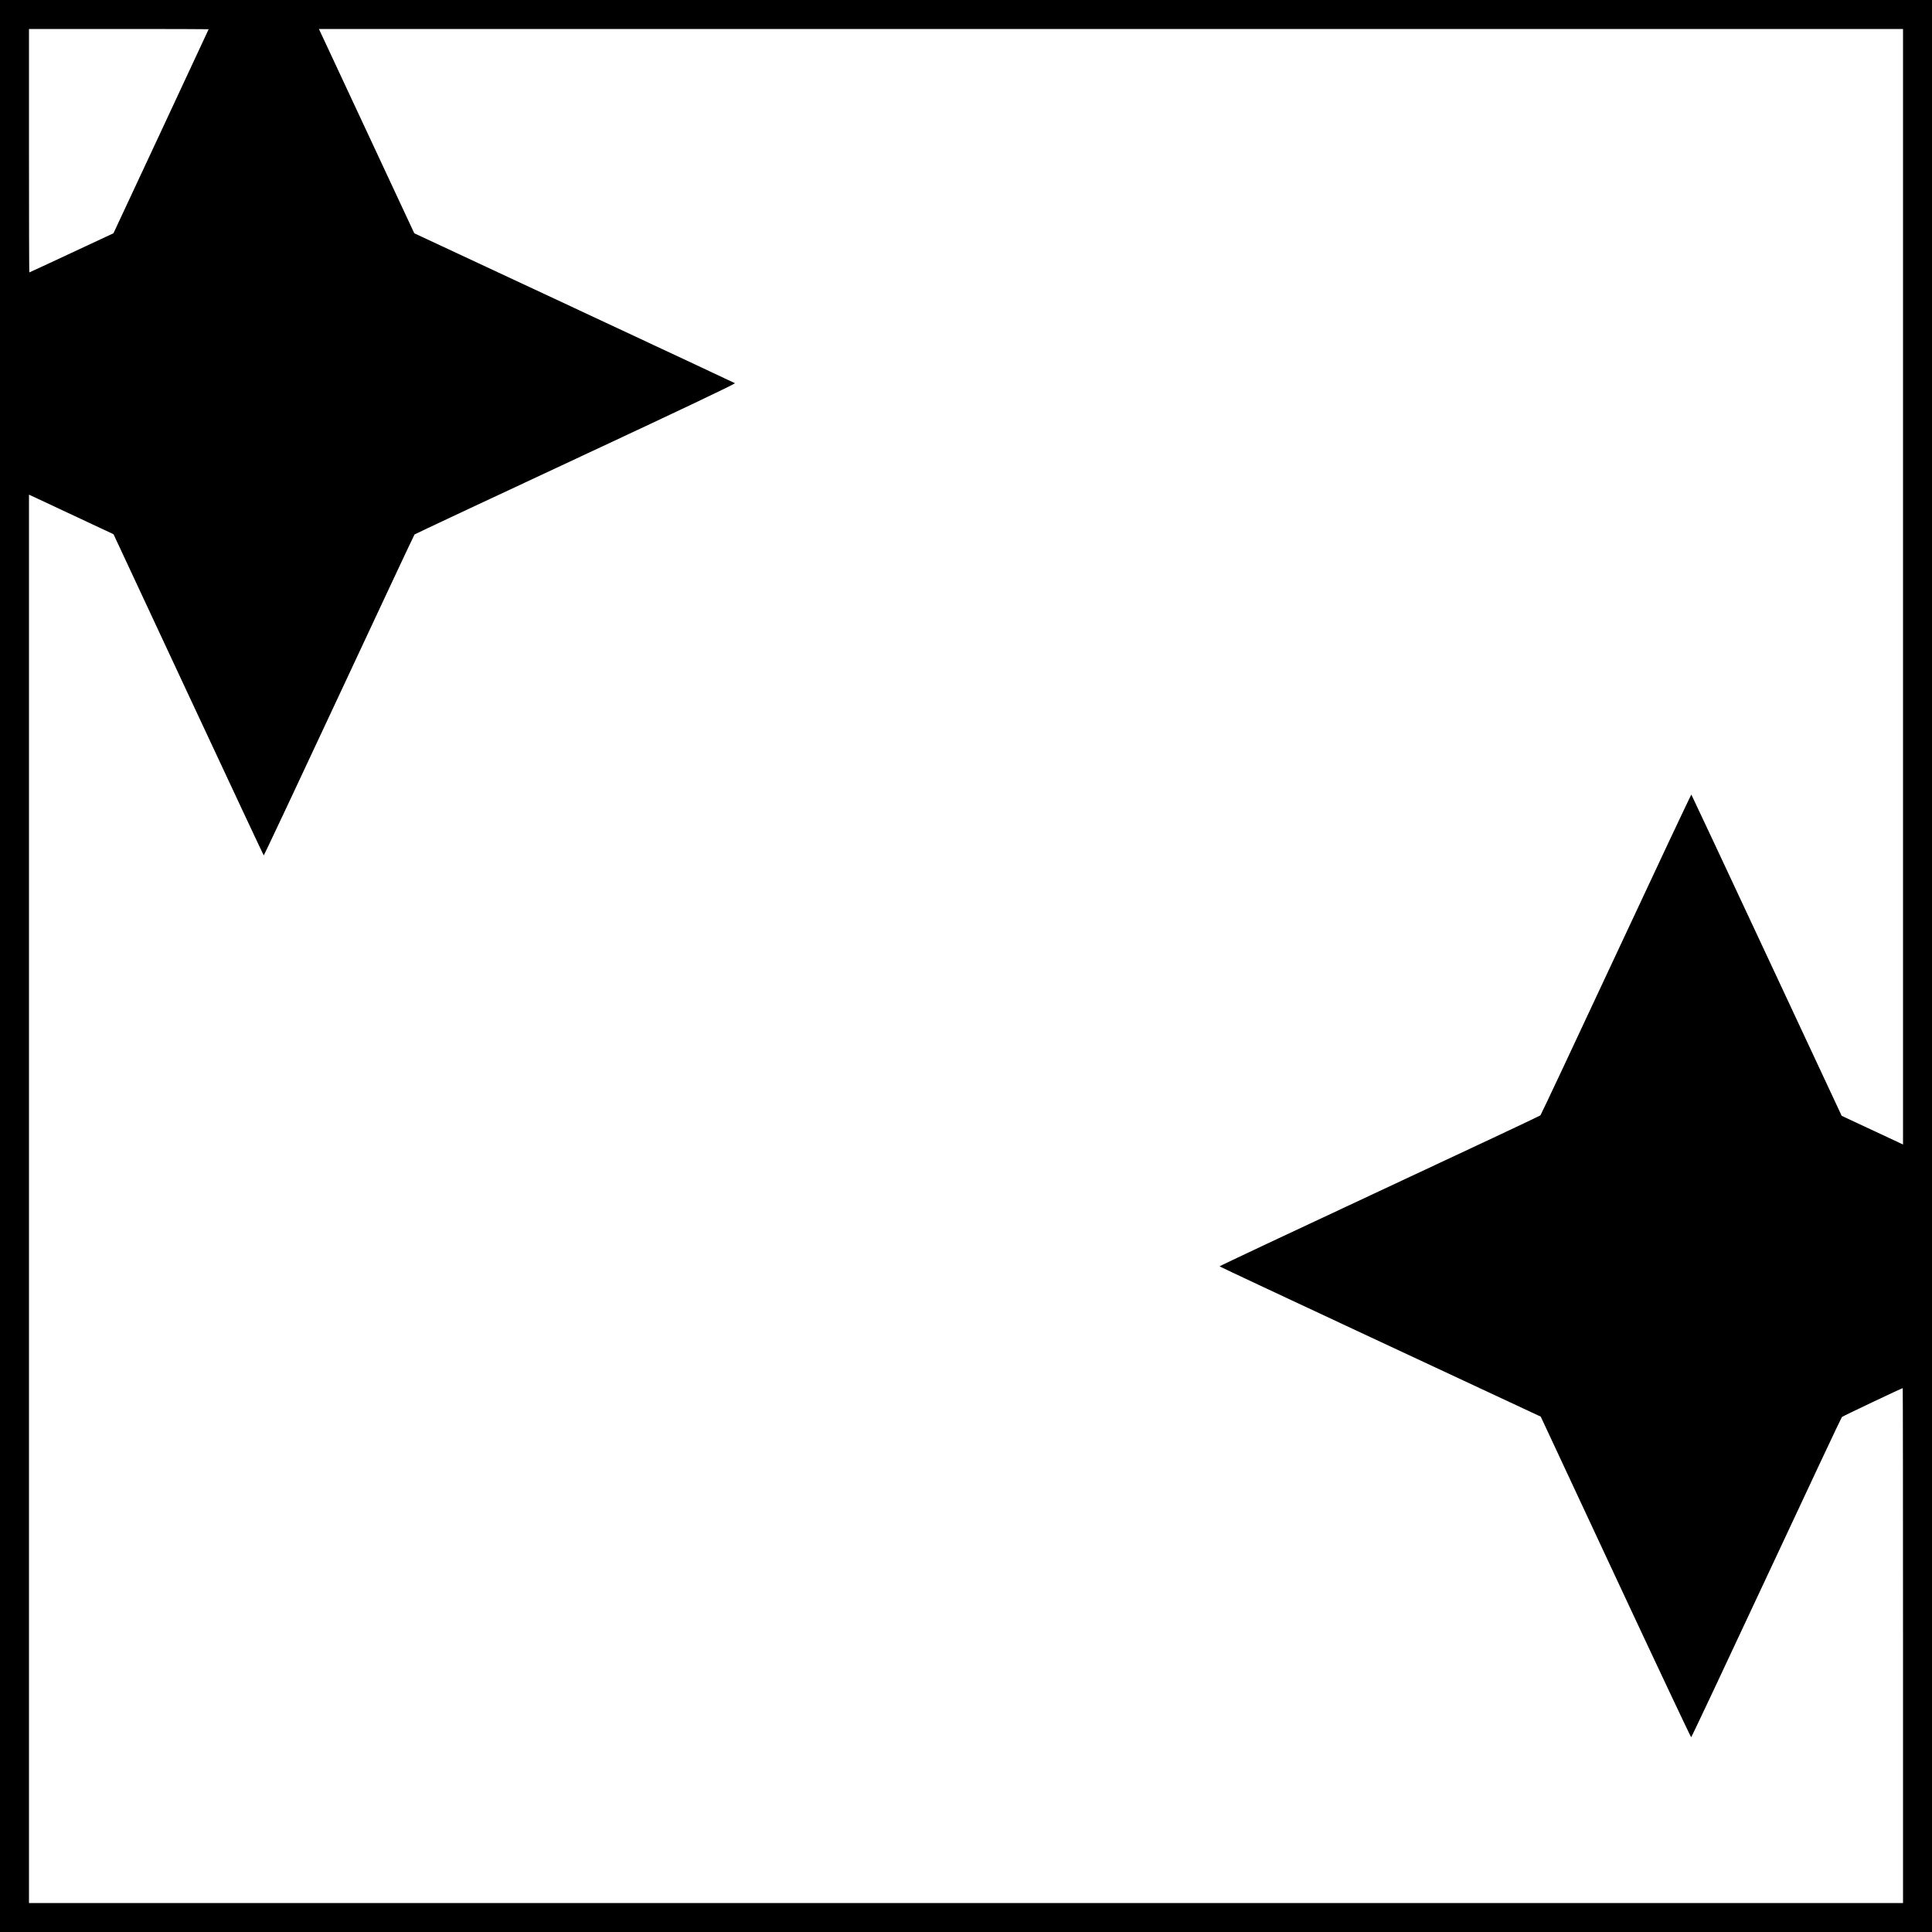 <svg id="svg" version="1.1" width="2000" height="2000" xmlns="http://www.w3.org/2000/svg"><path d="M0.000 1000.000 L 0.000 2000.000 1000.000 2000.000 L 2000.000 2000.000 2000.000 1000.000 L 2000.000 0.000 1000.000 0.000 L 0.000 0.000 0.000 1000.000 M215.991 30.250 C 215.986 30.387,193.817 77.964,166.725 135.976 L 117.468 241.453 74.080 261.726 C 50.217 272.877,30.536 282.000,30.346 282.000 C 30.156 282.000,30.000 225.300,30.000 156.000 L 30.000 30.000 123.000 30.000 C 174.150 30.000,215.996 30.113,215.991 30.250 M1970.000 607.390 L 1970.000 1184.779 1938.250 1169.932 L 1906.500 1155.085 1828.941 989.067 C 1786.283 897.757,1751.160 822.827,1750.889 822.556 C 1750.618 822.285,1715.602 896.636,1673.075 987.781 C 1630.549 1078.927,1595.248 1154.011,1594.627 1154.635 C 1594.007 1155.260,1518.940 1190.560,1427.812 1233.081 C 1336.683 1275.601,1262.284 1310.640,1262.480 1310.945 C 1262.675 1311.250,1337.565 1346.374,1428.902 1388.997 L 1594.969 1466.495 1672.459 1632.497 C 1715.078 1723.799,1750.288 1798.436,1750.704 1798.357 C 1751.119 1798.279,1786.163 1723.894,1828.579 1633.058 C 1870.994 1542.222,1906.159 1467.441,1906.723 1466.877 C 1907.573 1466.027,1968.756 1437.000,1969.698 1437.000 C 1969.864 1437.000,1970.000 1556.925,1970.000 1703.500 L 1970.000 1970.000 1000.000 1970.000 L 30.000 1970.000 30.000 1241.033 L 30.000 512.066 39.250 516.373 C 44.338 518.743,64.027 527.959,83.004 536.854 L 117.508 553.027 195.004 719.099 C 237.627 810.439,272.728 885.317,273.007 885.495 C 273.286 885.673,308.349 811.174,350.925 719.941 C 393.501 628.709,428.695 553.705,429.135 553.265 C 429.574 552.826,504.671 517.599,596.016 474.983 C 704.092 424.562,761.645 397.212,760.799 396.677 C 760.085 396.224,685.106 361.120,594.180 318.669 L 428.860 241.484 386.403 150.492 C 363.051 100.446,340.837 52.862,337.038 44.750 L 330.131 30.000 1150.065 30.000 L 1970.000 30.000 1970.000 607.390 " stroke="none" fill="black" fill-rule="evenodd"/></svg>